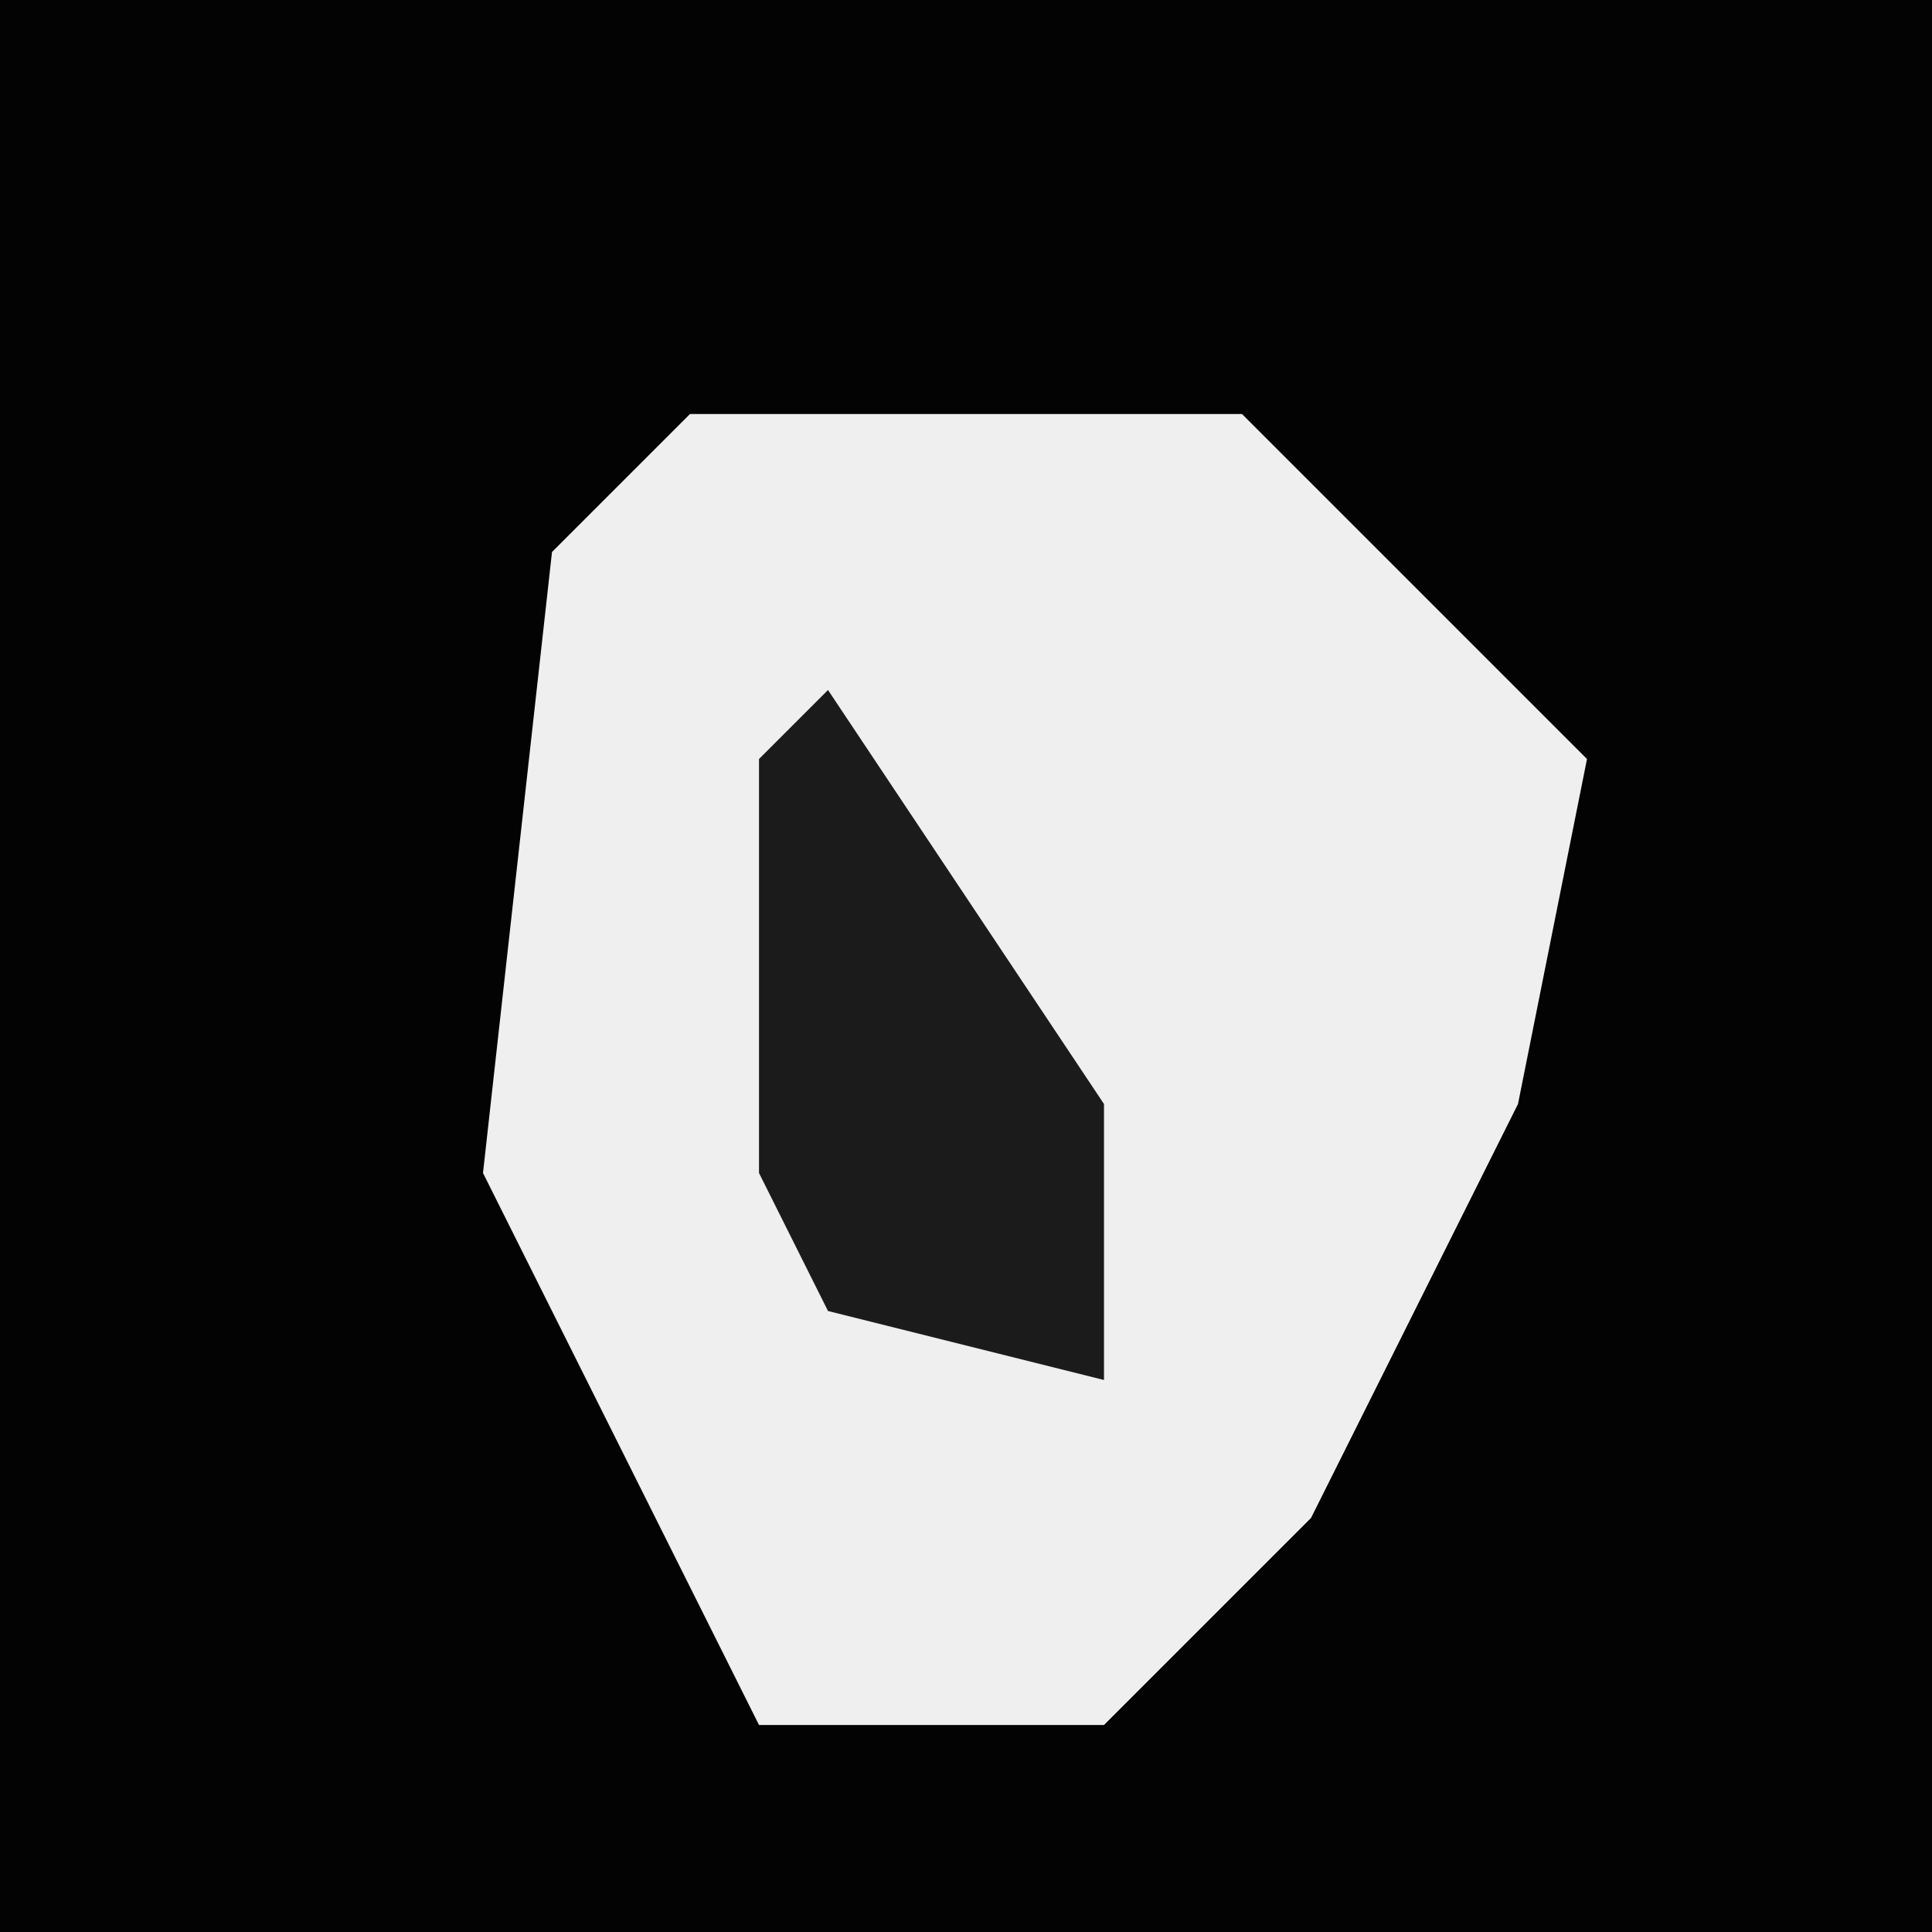 <?xml version="1.0" encoding="UTF-8"?>
<svg version="1.1" xmlns="http://www.w3.org/2000/svg" width="28" height="28">
<path d="M0,0 L28,0 L28,28 L0,28 Z " fill="#030303" transform="translate(0,0)"/>
<path d="M0,0 L8,0 L13,5 L12,10 L9,16 L6,19 L1,19 L-3,11 L-2,2 Z " fill="#EFEFEF" transform="translate(10,6)"/>
<path d="M0,0 L2,3 L4,6 L4,10 L0,9 L-1,7 L-1,1 Z " fill="#1B1B1B" transform="translate(12,10)"/>
</svg>
